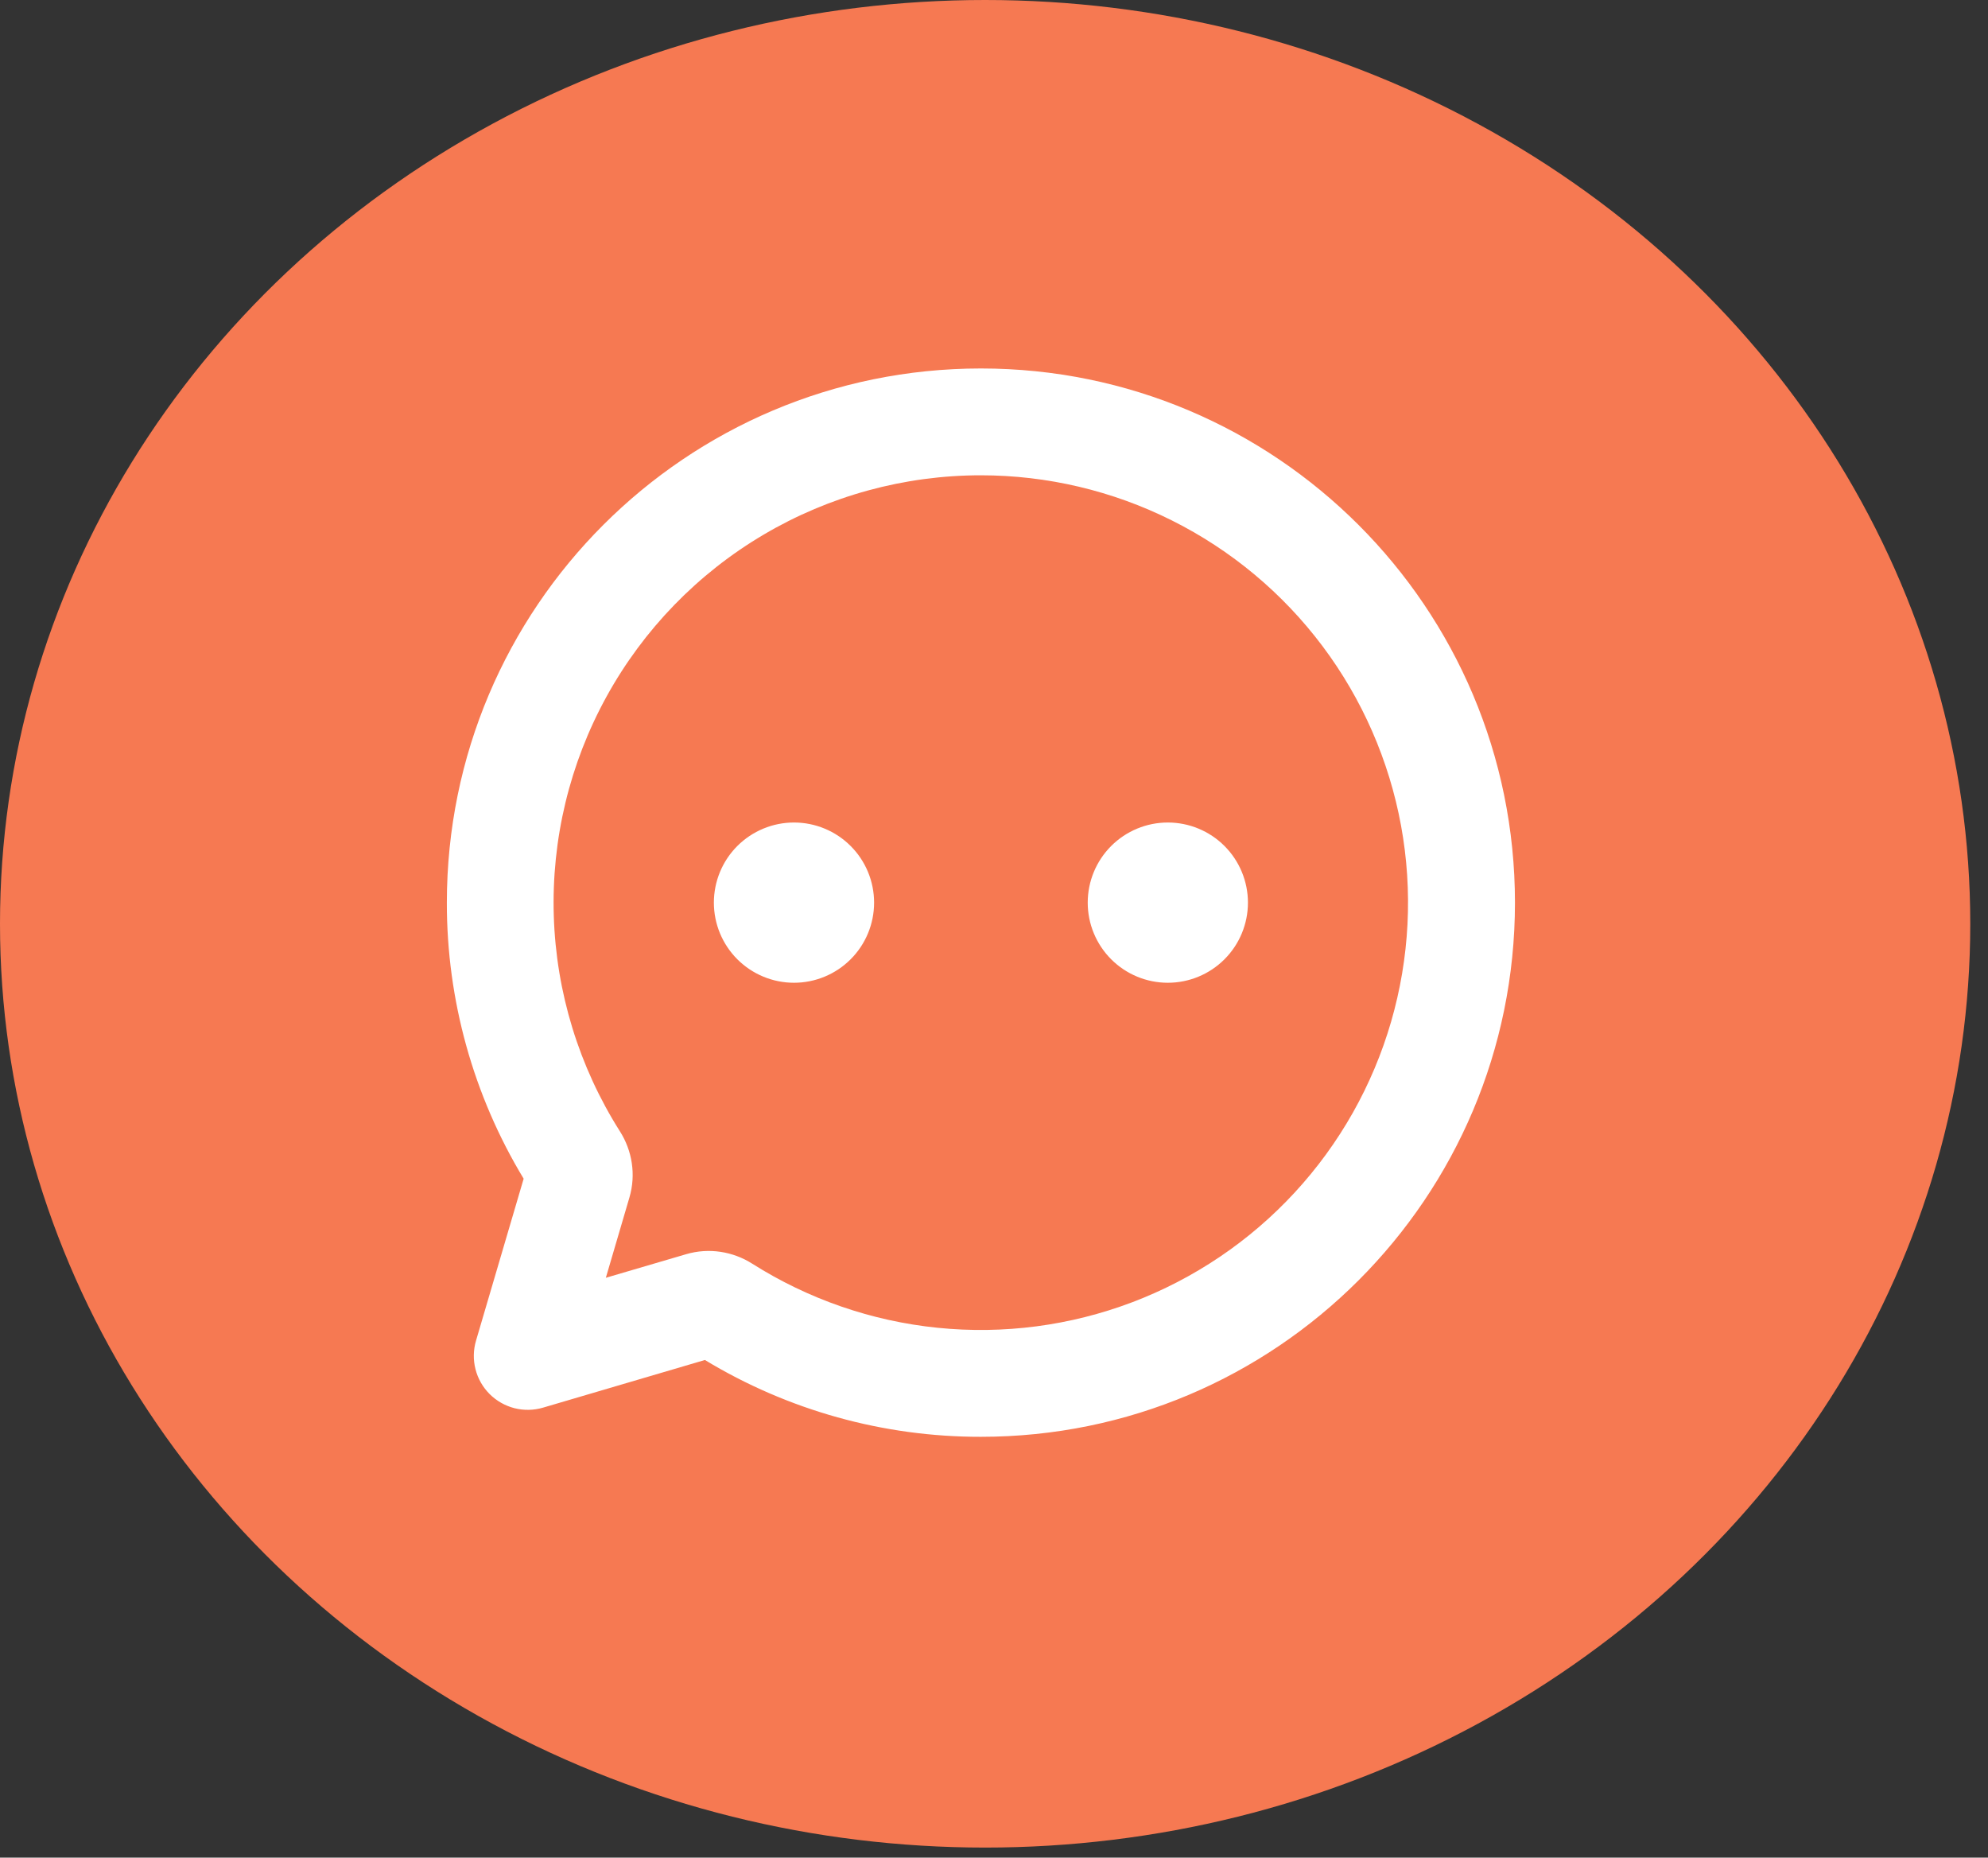 <svg width="76" height="71" viewBox="0 0 76 71" fill="none" xmlns="http://www.w3.org/2000/svg">
<rect x="0" y="0" width="76" height="71" fill="#333333" stroke="none"/>
<ellipse cx="37.661" cy="35.308" rx="37.661" ry="35.308" fill="#F67952"/>
<g clip-path="url(#clip0_3680_2909)">
<path d="M37.5 14.083C48.776 14.083 57.916 23.224 57.916 34.5C57.916 45.776 48.776 54.916 37.5 54.916C33.78 54.922 30.13 53.907 26.948 51.98L20.758 53.802C20.403 53.906 20.026 53.913 19.667 53.822C19.308 53.73 18.98 53.543 18.718 53.282C18.456 53.02 18.269 52.692 18.178 52.333C18.086 51.974 18.093 51.597 18.198 51.241L20.019 45.051C18.094 41.869 17.078 38.219 17.083 34.5C17.083 23.224 26.224 14.083 37.5 14.083ZM37.5 18.166C34.575 18.166 31.704 18.951 29.187 20.438C26.669 21.926 24.597 24.063 23.187 26.625C21.777 29.187 21.081 32.081 21.171 35.004C21.261 37.927 22.135 40.772 23.7 43.242C24.163 43.971 24.323 44.89 24.061 45.774L23.161 48.838L26.226 47.938C27.11 47.677 28.028 47.836 28.757 48.299C30.898 49.654 33.324 50.493 35.844 50.749C38.364 51.005 40.91 50.672 43.279 49.775C45.648 48.877 47.776 47.442 49.495 45.58C51.214 43.719 52.476 41.484 53.181 39.051C53.887 36.618 54.018 34.054 53.562 31.562C53.106 29.07 52.077 26.718 50.556 24.692C49.035 22.666 47.063 21.022 44.797 19.89C42.531 18.757 40.033 18.167 37.5 18.166ZM30.354 31.437C31.166 31.437 31.945 31.76 32.519 32.334C33.094 32.908 33.416 33.687 33.416 34.5C33.416 35.312 33.094 36.091 32.519 36.665C31.945 37.239 31.166 37.562 30.354 37.562C29.542 37.562 28.763 37.239 28.188 36.665C27.614 36.091 27.291 35.312 27.291 34.5C27.291 33.687 27.614 32.908 28.188 32.334C28.763 31.76 29.542 31.437 30.354 31.437ZM44.645 31.437C45.458 31.437 46.237 31.76 46.811 32.334C47.385 32.908 47.708 33.687 47.708 34.5C47.708 35.312 47.385 36.091 46.811 36.665C46.237 37.239 45.458 37.562 44.645 37.562C43.833 37.562 43.054 37.239 42.48 36.665C41.906 36.091 41.583 35.312 41.583 34.5C41.583 33.687 41.906 32.908 42.48 32.334C43.054 31.76 43.833 31.437 44.645 31.437Z" fill="white"/>
</g>
<defs>
<clipPath id="clip0_3680_2909">
<rect width="49" height="49" fill="white" transform="translate(13 10)"/>
</clipPath>
</defs>
</svg>
